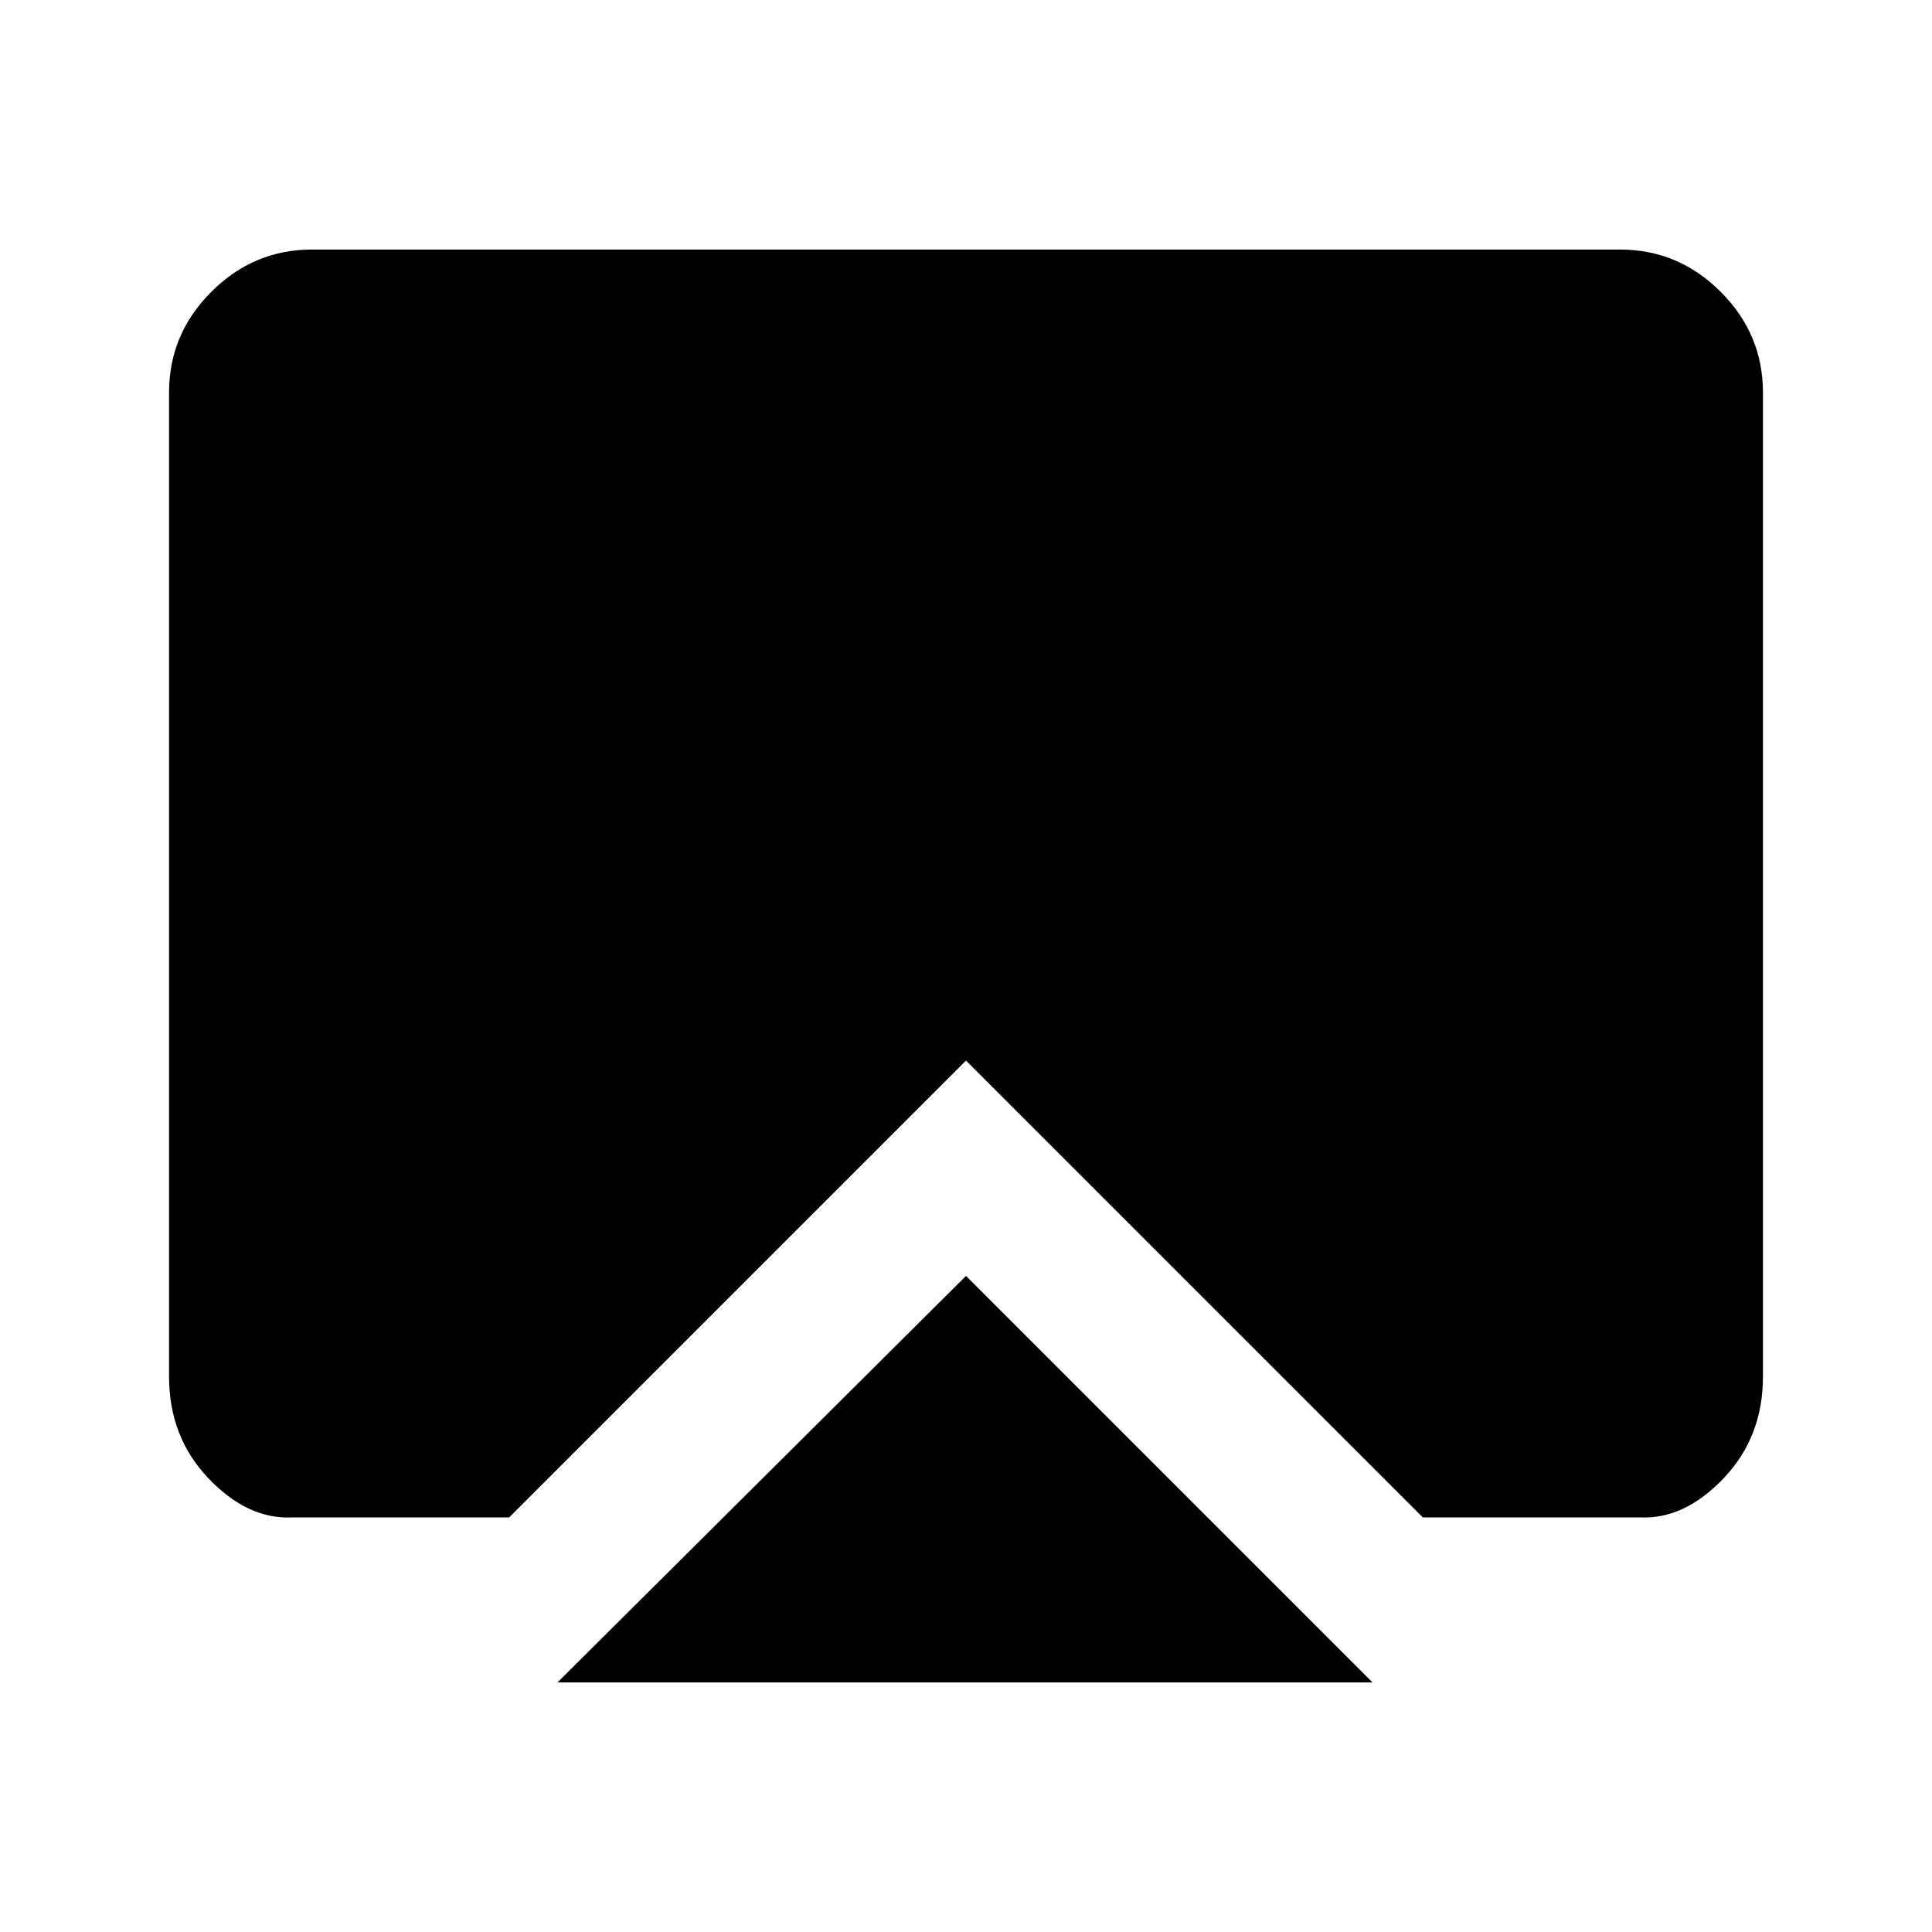 <svg xmlns="http://www.w3.org/2000/svg" height="48" width="48"><path d="M24 31.7 34.1 41.8H13.85ZM7.25 37.7Q6.15 37.75 5.175 36.725Q4.2 35.7 4.2 34.2V9.75Q4.2 8.3 5.25 7.25Q6.3 6.2 7.75 6.2H40.25Q41.7 6.2 42.75 7.25Q43.8 8.3 43.8 9.75V34.2Q43.8 35.7 42.825 36.725Q41.85 37.75 40.75 37.7H35.35L24 26.35L12.65 37.7Z"/></svg>